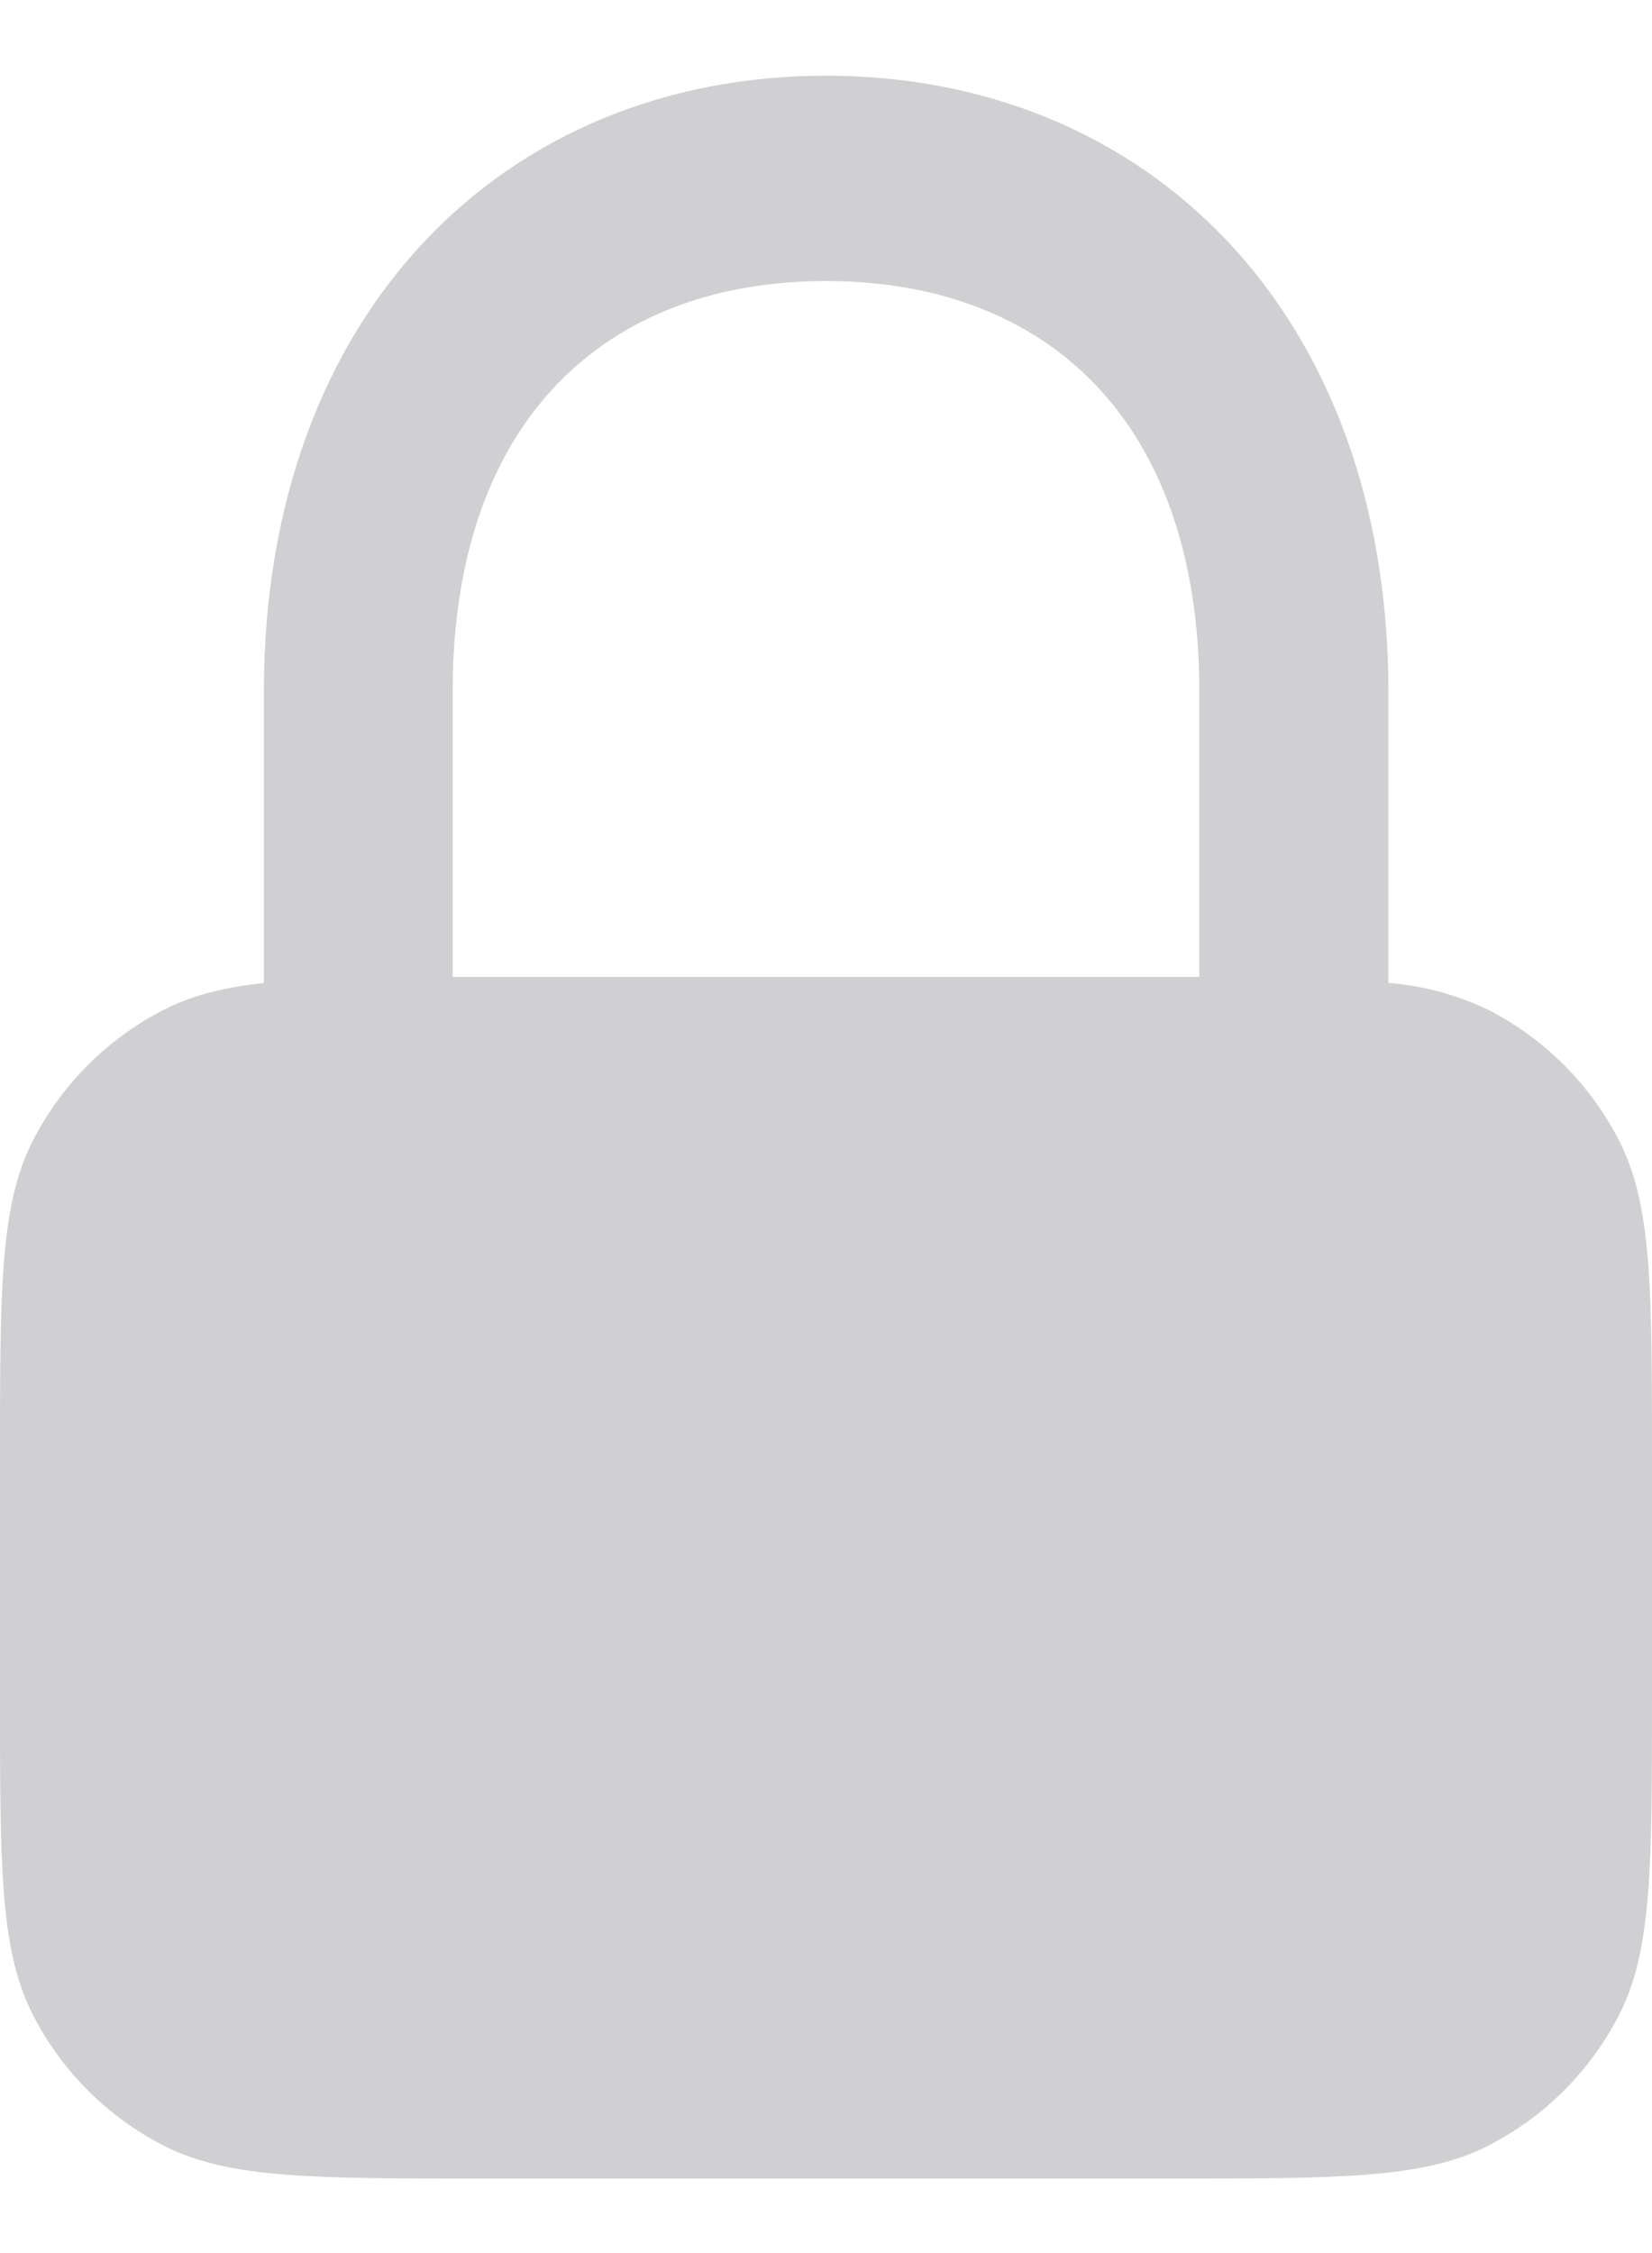 <svg width="11" height="15" viewBox="0 0 11 15" fill="none" xmlns="http://www.w3.org/2000/svg">
<g clip-path="url(#clip0_9_1859)">
<path fill-rule="evenodd" clip-rule="evenodd" d="M5.5 0.504C3.366 0.504 1.757 2.074 1.757 4.606V6.544C1.487 6.574 1.277 6.628 1.092 6.722C0.716 6.914 0.41 7.22 0.218 7.596C0 8.024 0 8.584 0 9.704V11.304C0 12.424 0 12.984 0.218 13.412C0.41 13.788 0.716 14.094 1.092 14.286C1.52 14.504 2.08 14.504 3.2 14.504H7.8C8.92 14.504 9.48 14.504 9.908 14.286C10.284 14.094 10.59 13.788 10.782 13.412C11 12.984 11 12.424 11 11.304V9.704C11 8.584 11 8.024 10.782 7.596C10.59 7.22 10.284 6.914 9.908 6.722C9.7 6.623 9.475 6.562 9.245 6.544V4.606C9.243 2.073 7.635 0.504 5.5 0.504ZM7.986 6.504V4.606C7.986 2.794 6.963 1.871 5.5 1.871C4.037 1.871 3.014 2.794 3.014 4.606V6.504H7.986Z" fill="#D0D0D2"/>
</g>
<defs>
<clipPath id="clip0_9_1859">
<rect width="11" height="14" fill="white" transform="translate(0 0.504)"/>
</clipPath>
</defs>
</svg>

